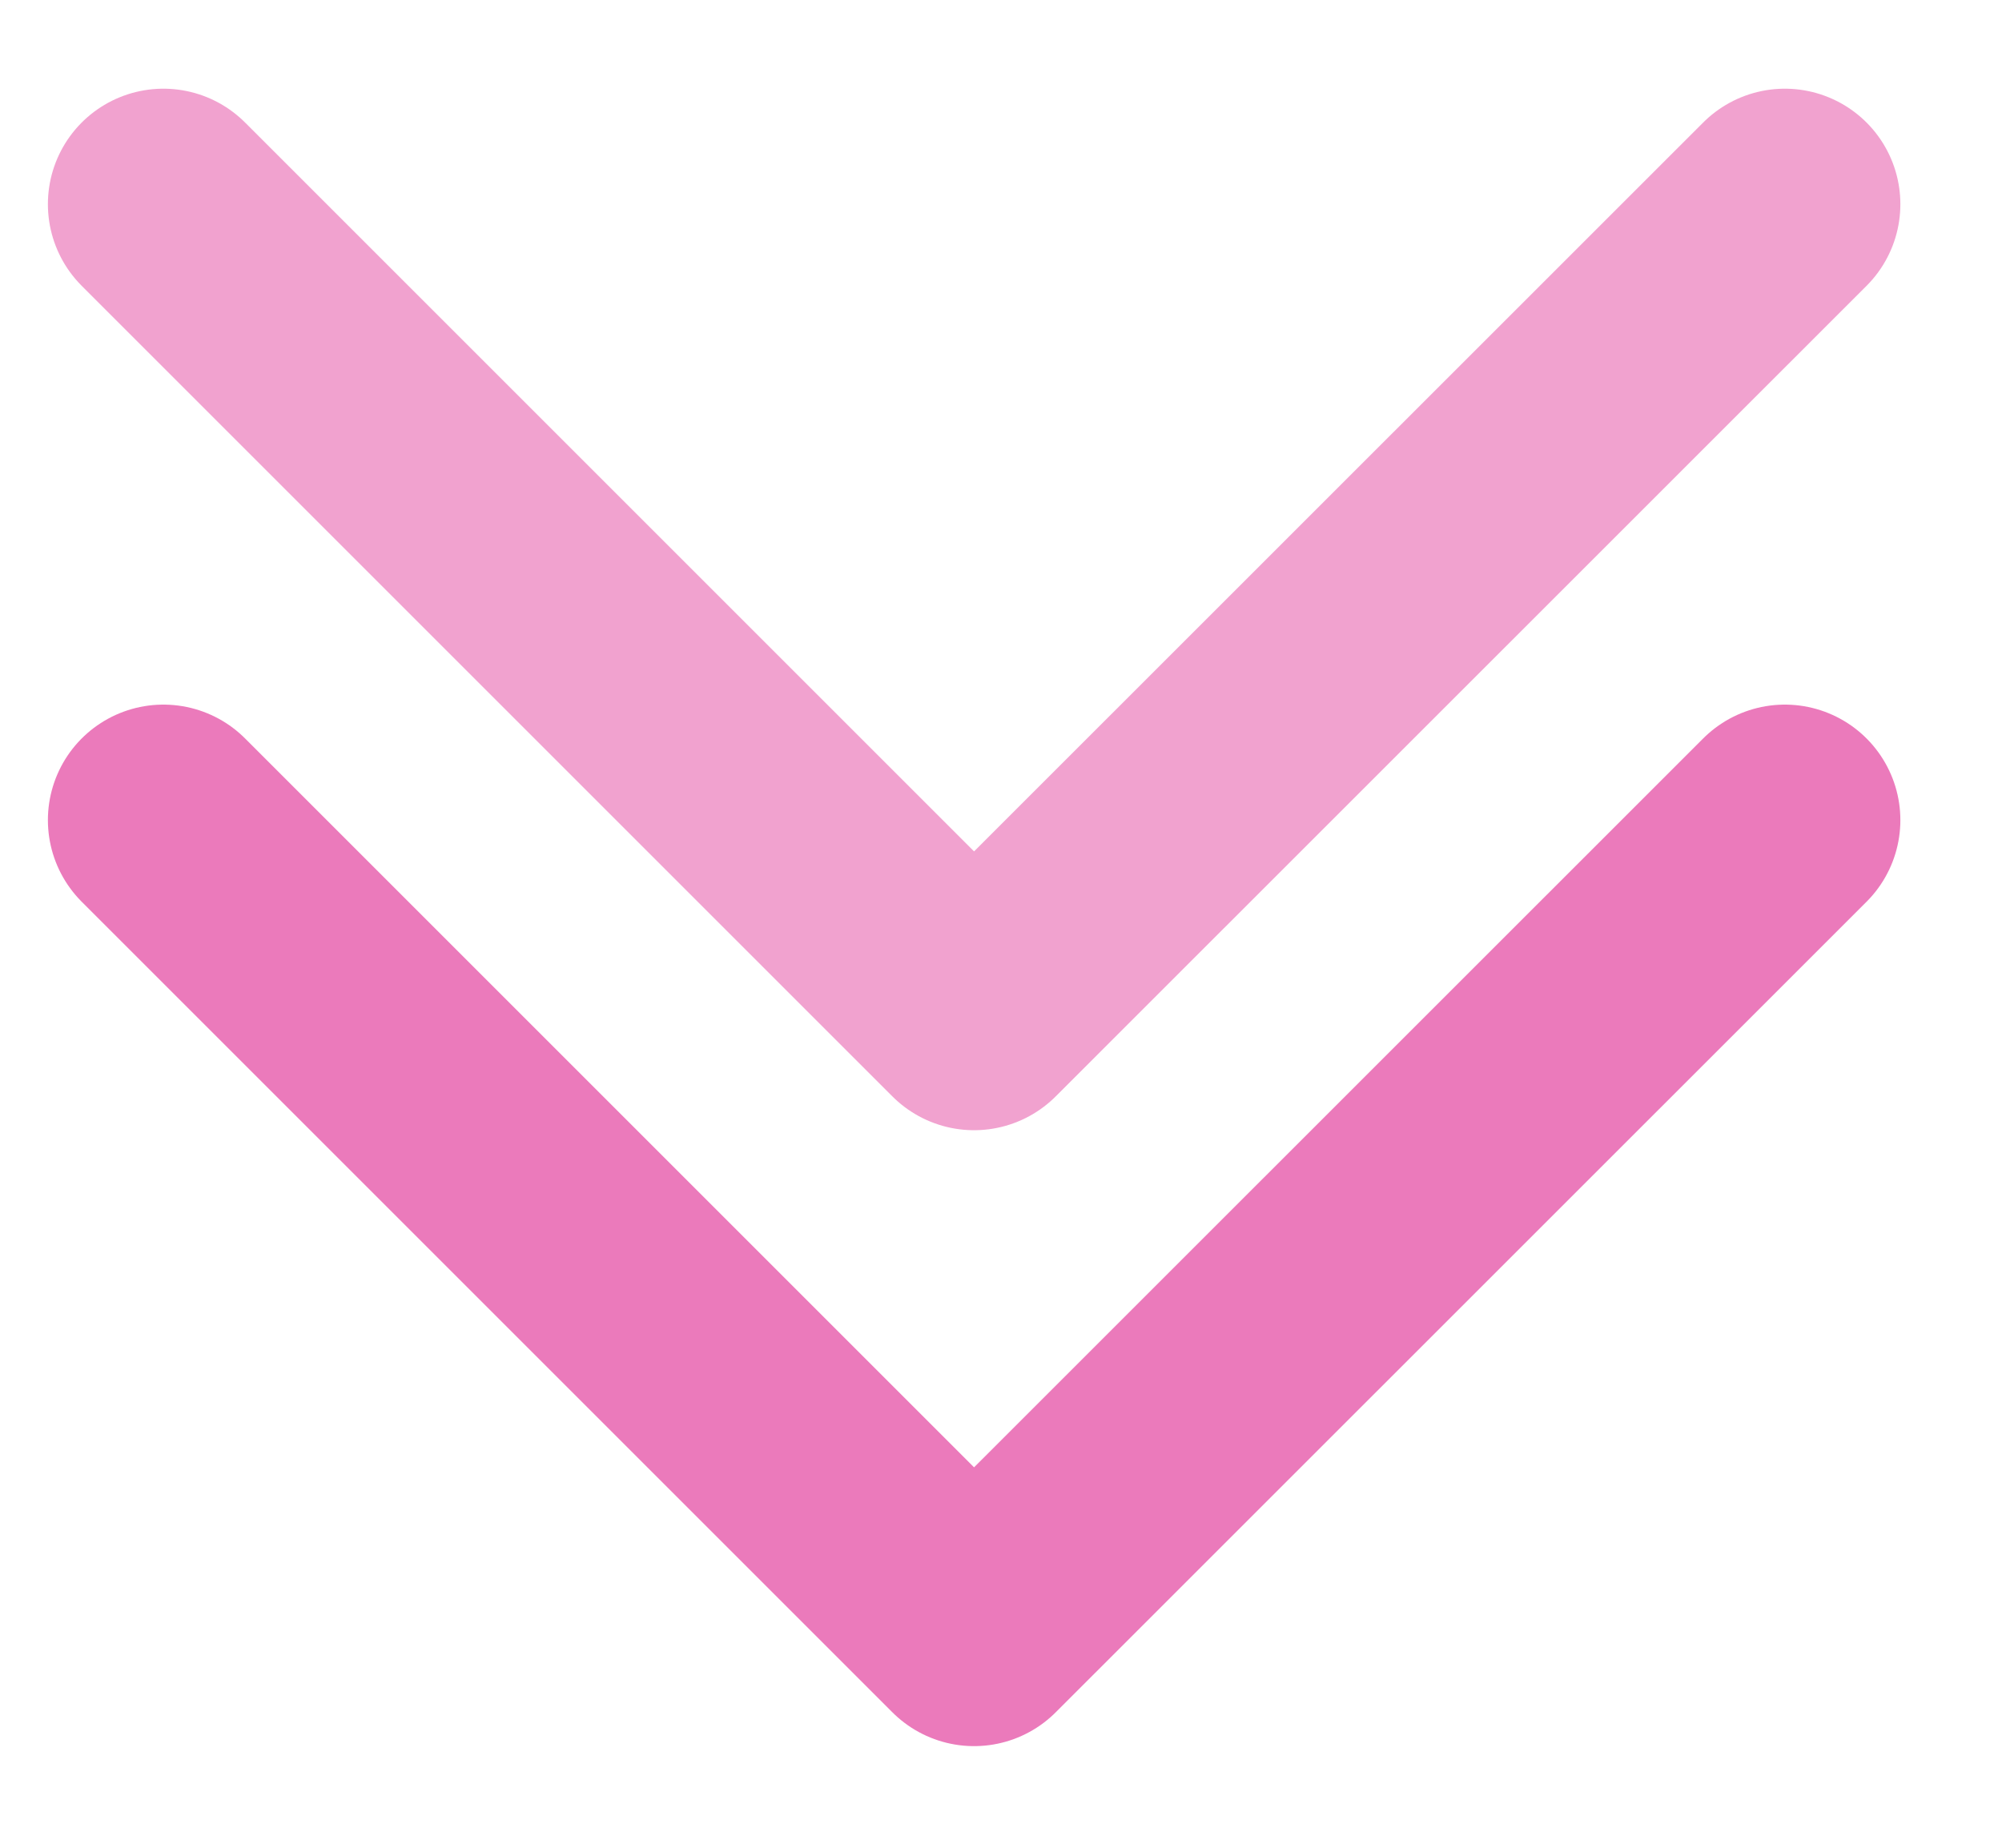 <svg width="13" height="12" viewBox="0 0 13 12" fill="none" xmlns="http://www.w3.org/2000/svg">
<g clip-path="url(#clip0_339_515)">
<g clip-path="url(#clip1_339_515)">
<g opacity="0.7">
<path d="M1.061 1.326L6.325 6.59L11.59 1.326" stroke="#EB7ABB" stroke-width="1.5" stroke-linecap="round" stroke-linejoin="round"/>
</g>
</g>
<g clip-path="url(#clip2_339_515)">
<path d="M1.061 5.326L6.325 10.59L11.59 5.326" stroke="#EB7ABB" stroke-width="1.5" stroke-linecap="round" stroke-linejoin="round"/>
</g>
</g>
<defs>
<clipPath id="clip0_339_515">
<rect width="13" height="12" fill="white"/>
</clipPath>
<clipPath id="clip1_339_515">
<rect width="12.651" height="12.651" fill="white" transform="translate(12.651 -5) rotate(90)"/>
</clipPath>
<clipPath id="clip2_339_515">
<rect width="13" height="13" fill="white" transform="translate(13 -1) rotate(90)"/>
</clipPath>
</defs>
</svg>

